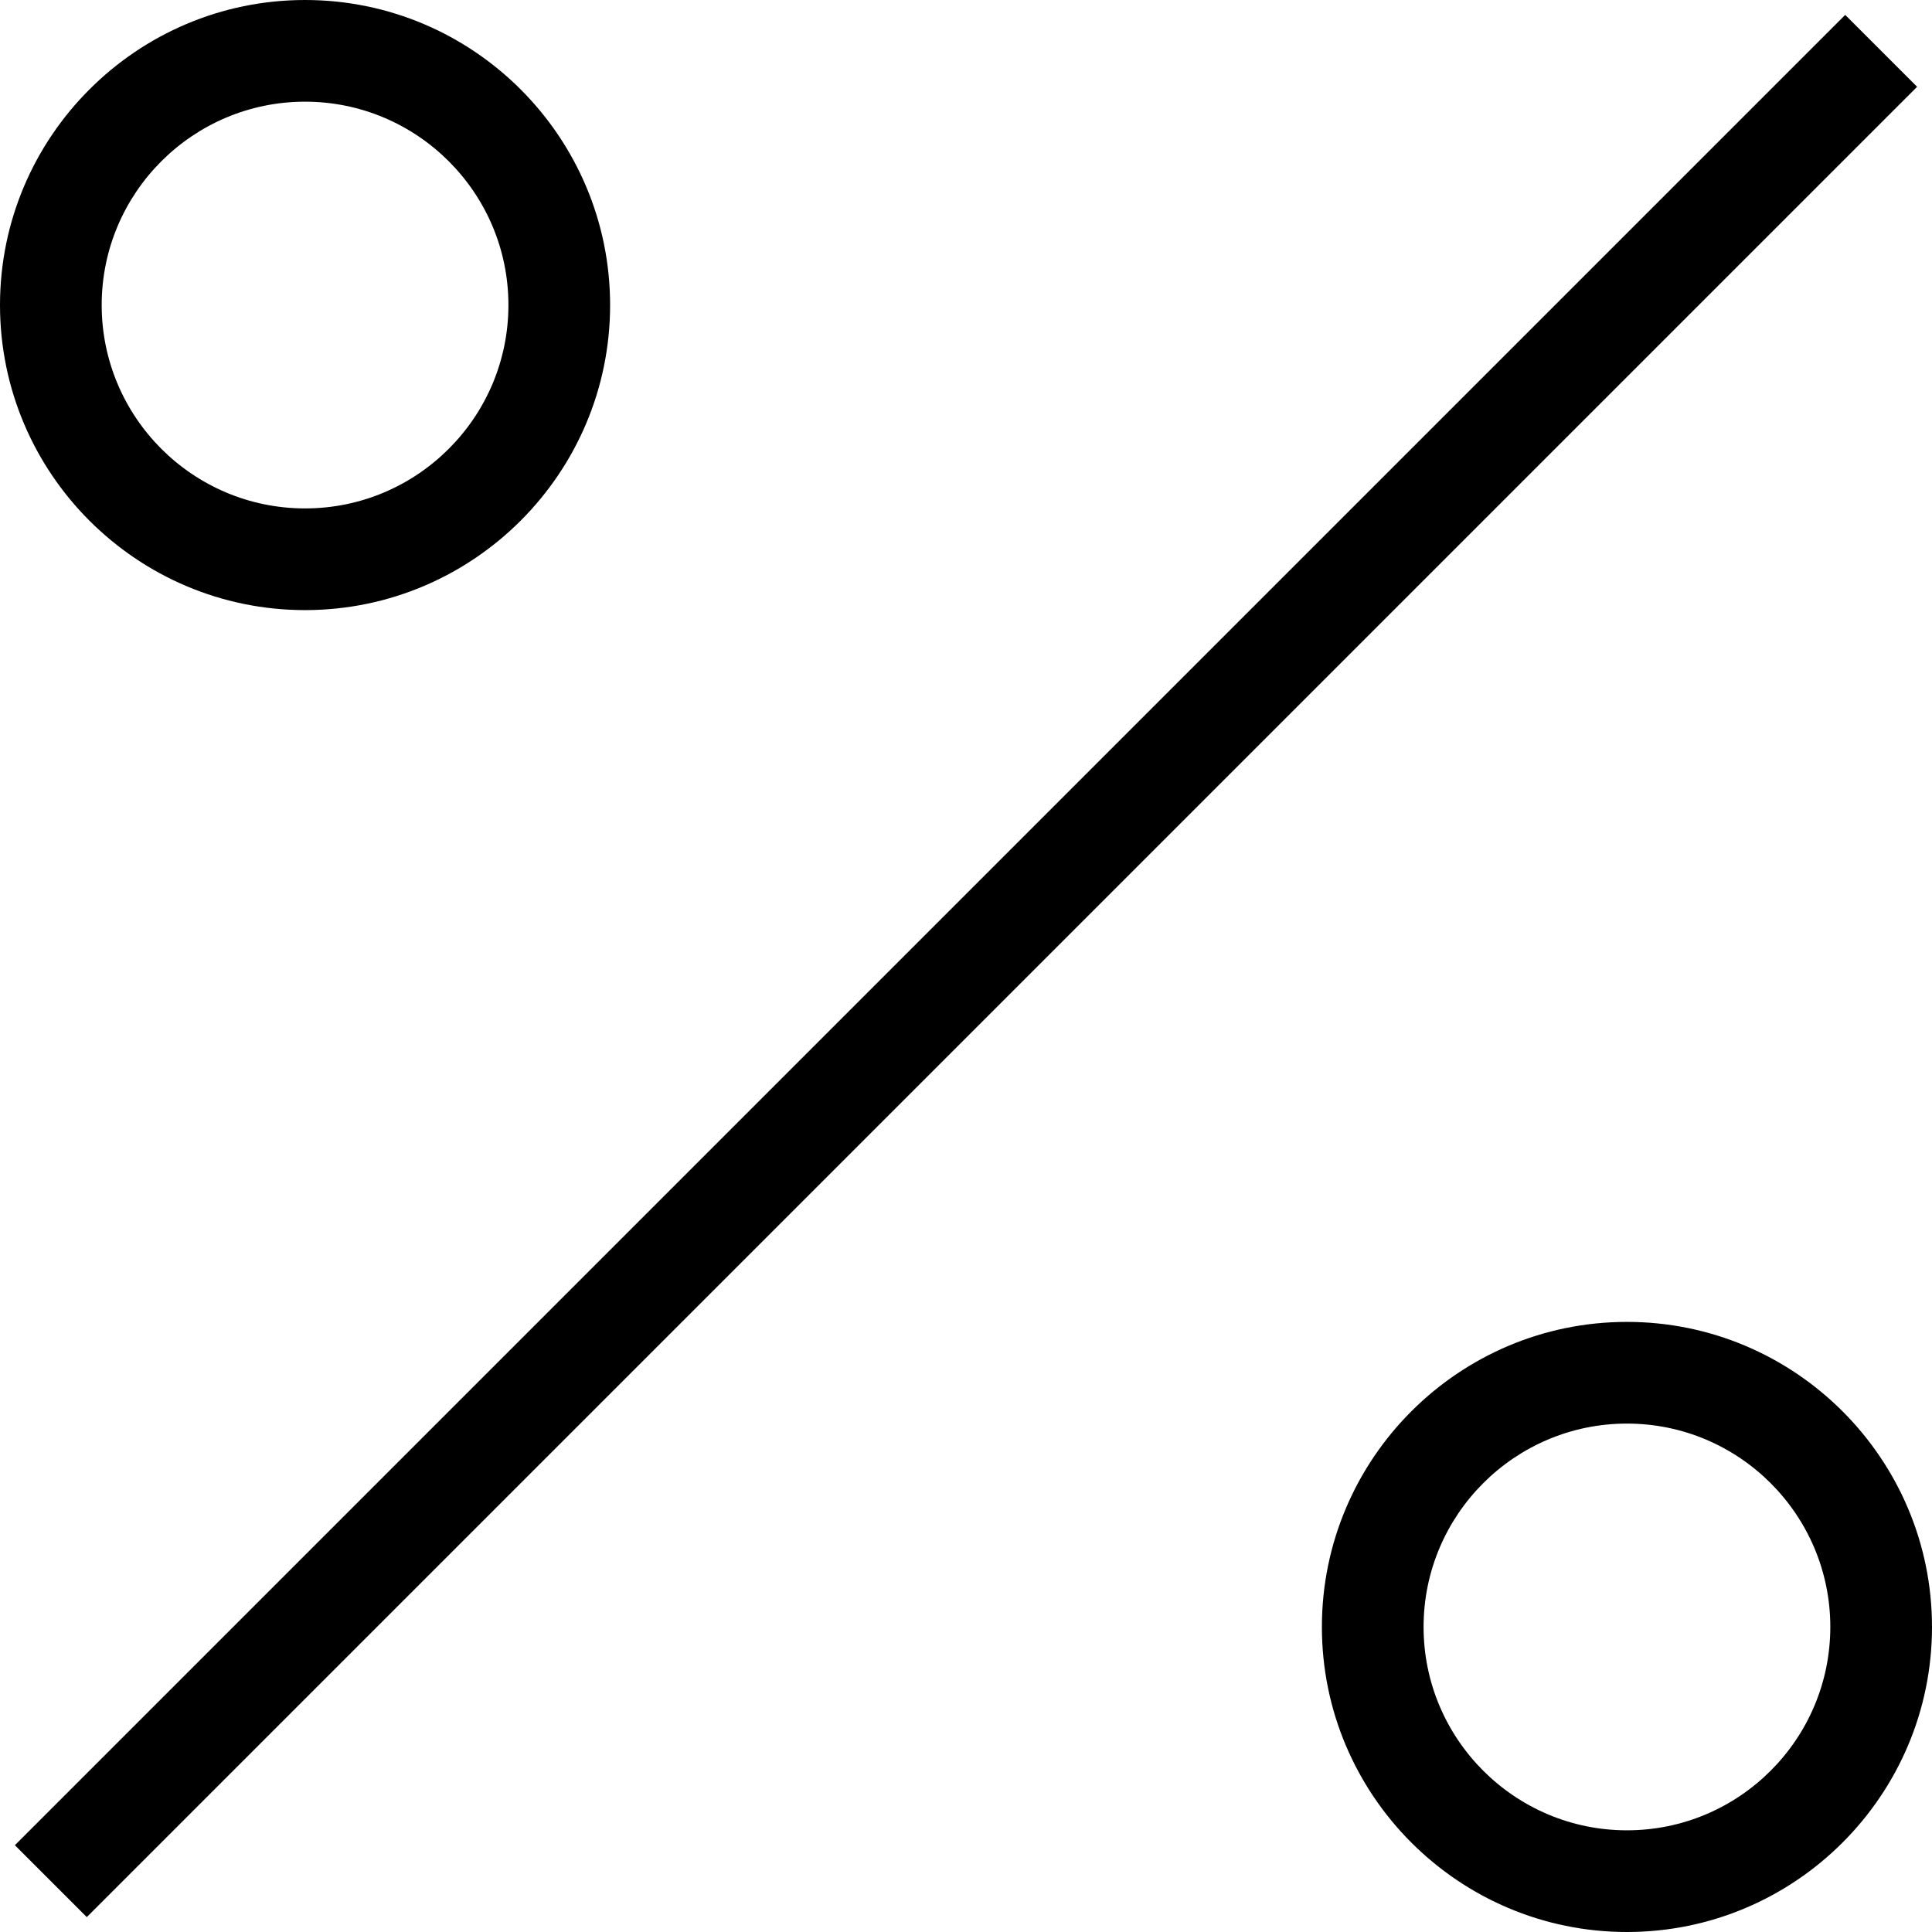 <svg xmlns="http://www.w3.org/2000/svg" viewBox="0 0 38 38"><path d="M.293 36.293l36-36 1.414 1.414-36 36-1.414-1.414zM6 12c3.309 0 6-2.691 6-6S9.309 0 6 0 0 2.691 0 6s2.691 6 6 6zM6 2c2.206 0 4 1.794 4 4s-1.794 4-4 4-4-1.794-4-4 1.794-4 4-4zM32 26c-3.309 0-6 2.691-6 6s2.691 6 6 6 6-2.691 6-6-2.691-6-6-6zm0 10c-2.206 0-4-1.794-4-4s1.794-4 4-4 4 1.794 4 4-1.794 4-4 4z"/></svg>